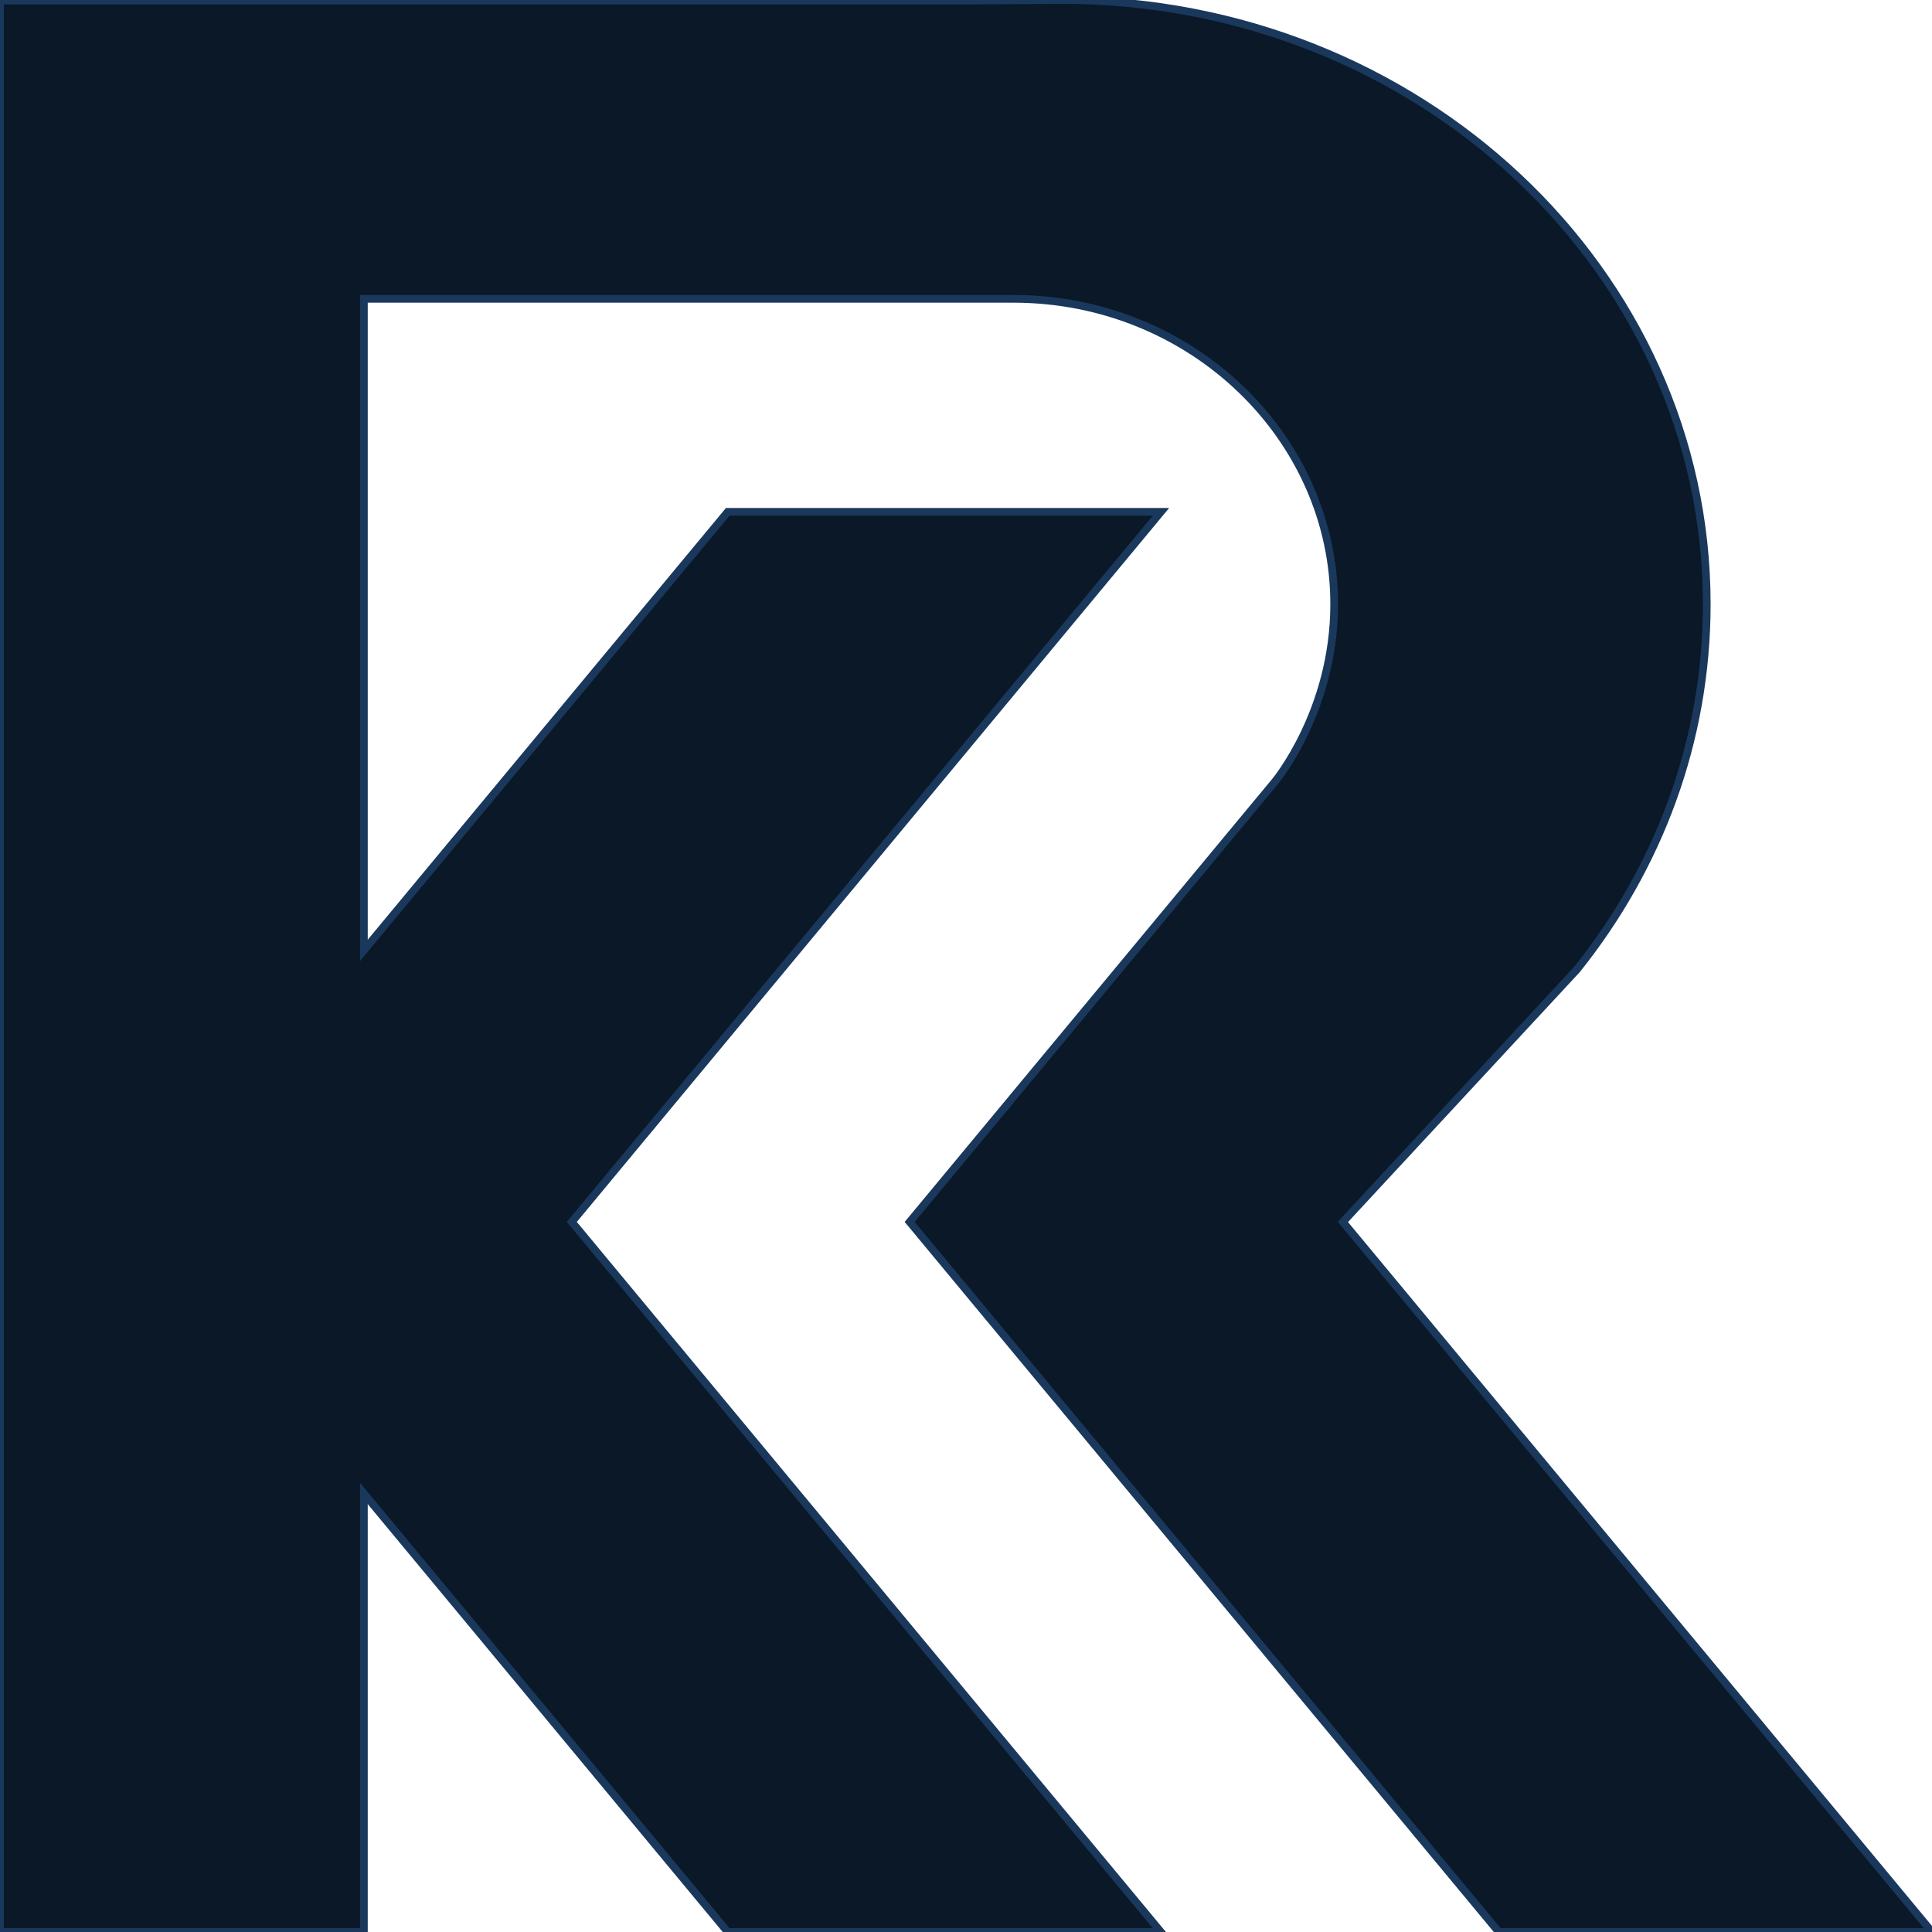 <svg width="500" height="500" viewBox="0 0 500 500" fill="none" xmlns="http://www.w3.org/2000/svg">
<path d="M188.341 132.465H300.448L147.982 316.232L300.448 500H188.341L94.17 386.497V500H0V77.335V0.152H251.121L274.89 0C367.019 0 441.704 70.002 441.704 156.355C441.704 191.835 429.199 224.576 408.095 250.915L347.534 316.232L500 500H387.892L235.426 316.232L329.955 202.297C329.955 202.297 345.291 183.92 345.291 156.355C345.291 113.179 308.329 77.335 262.264 77.335H246.637H94.17V245.968L188.341 132.465Z" fill="#0A1827" stroke="#19385C" stroke-width="2"/>
</svg>

